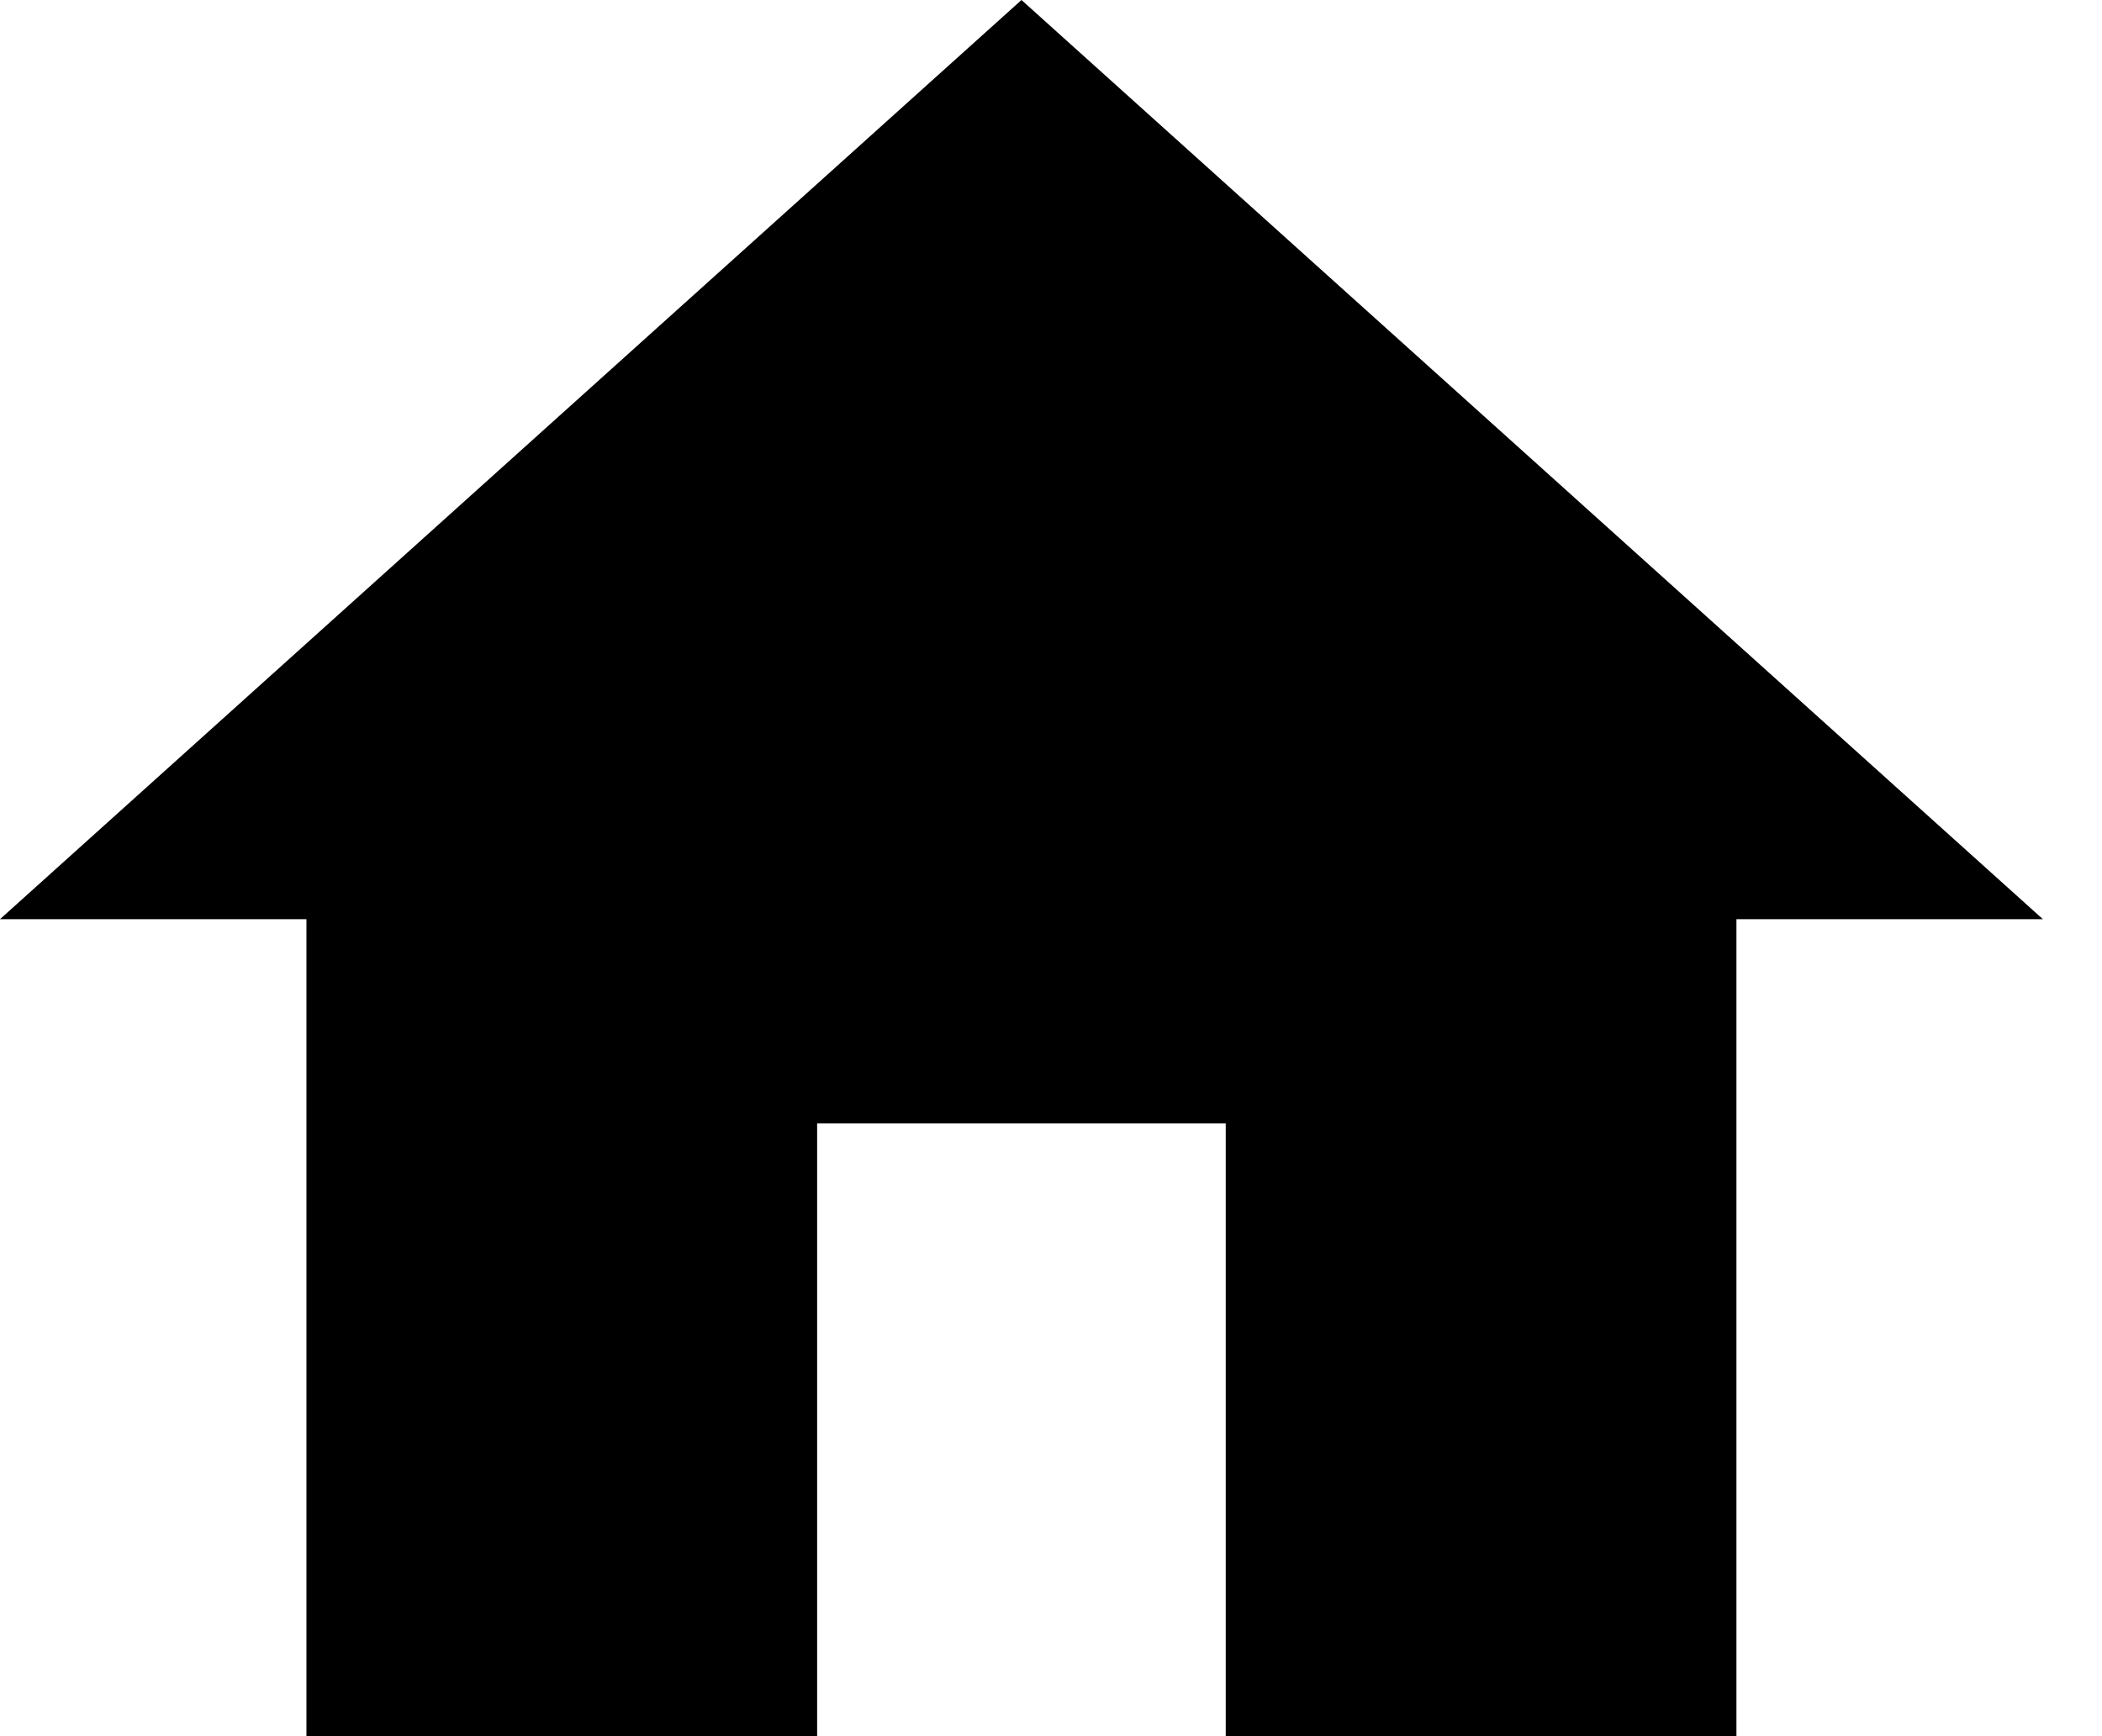 <svg width="23" height="19" viewBox="0 0 23 19" fill="none" xmlns="http://www.w3.org/2000/svg">
<path id="Vector" d="M8.941 19V12.294H13.412V19H19V10.059H22.353L11.177 0L0 10.059H3.353V19H8.941Z" fill="black"/>
</svg>
